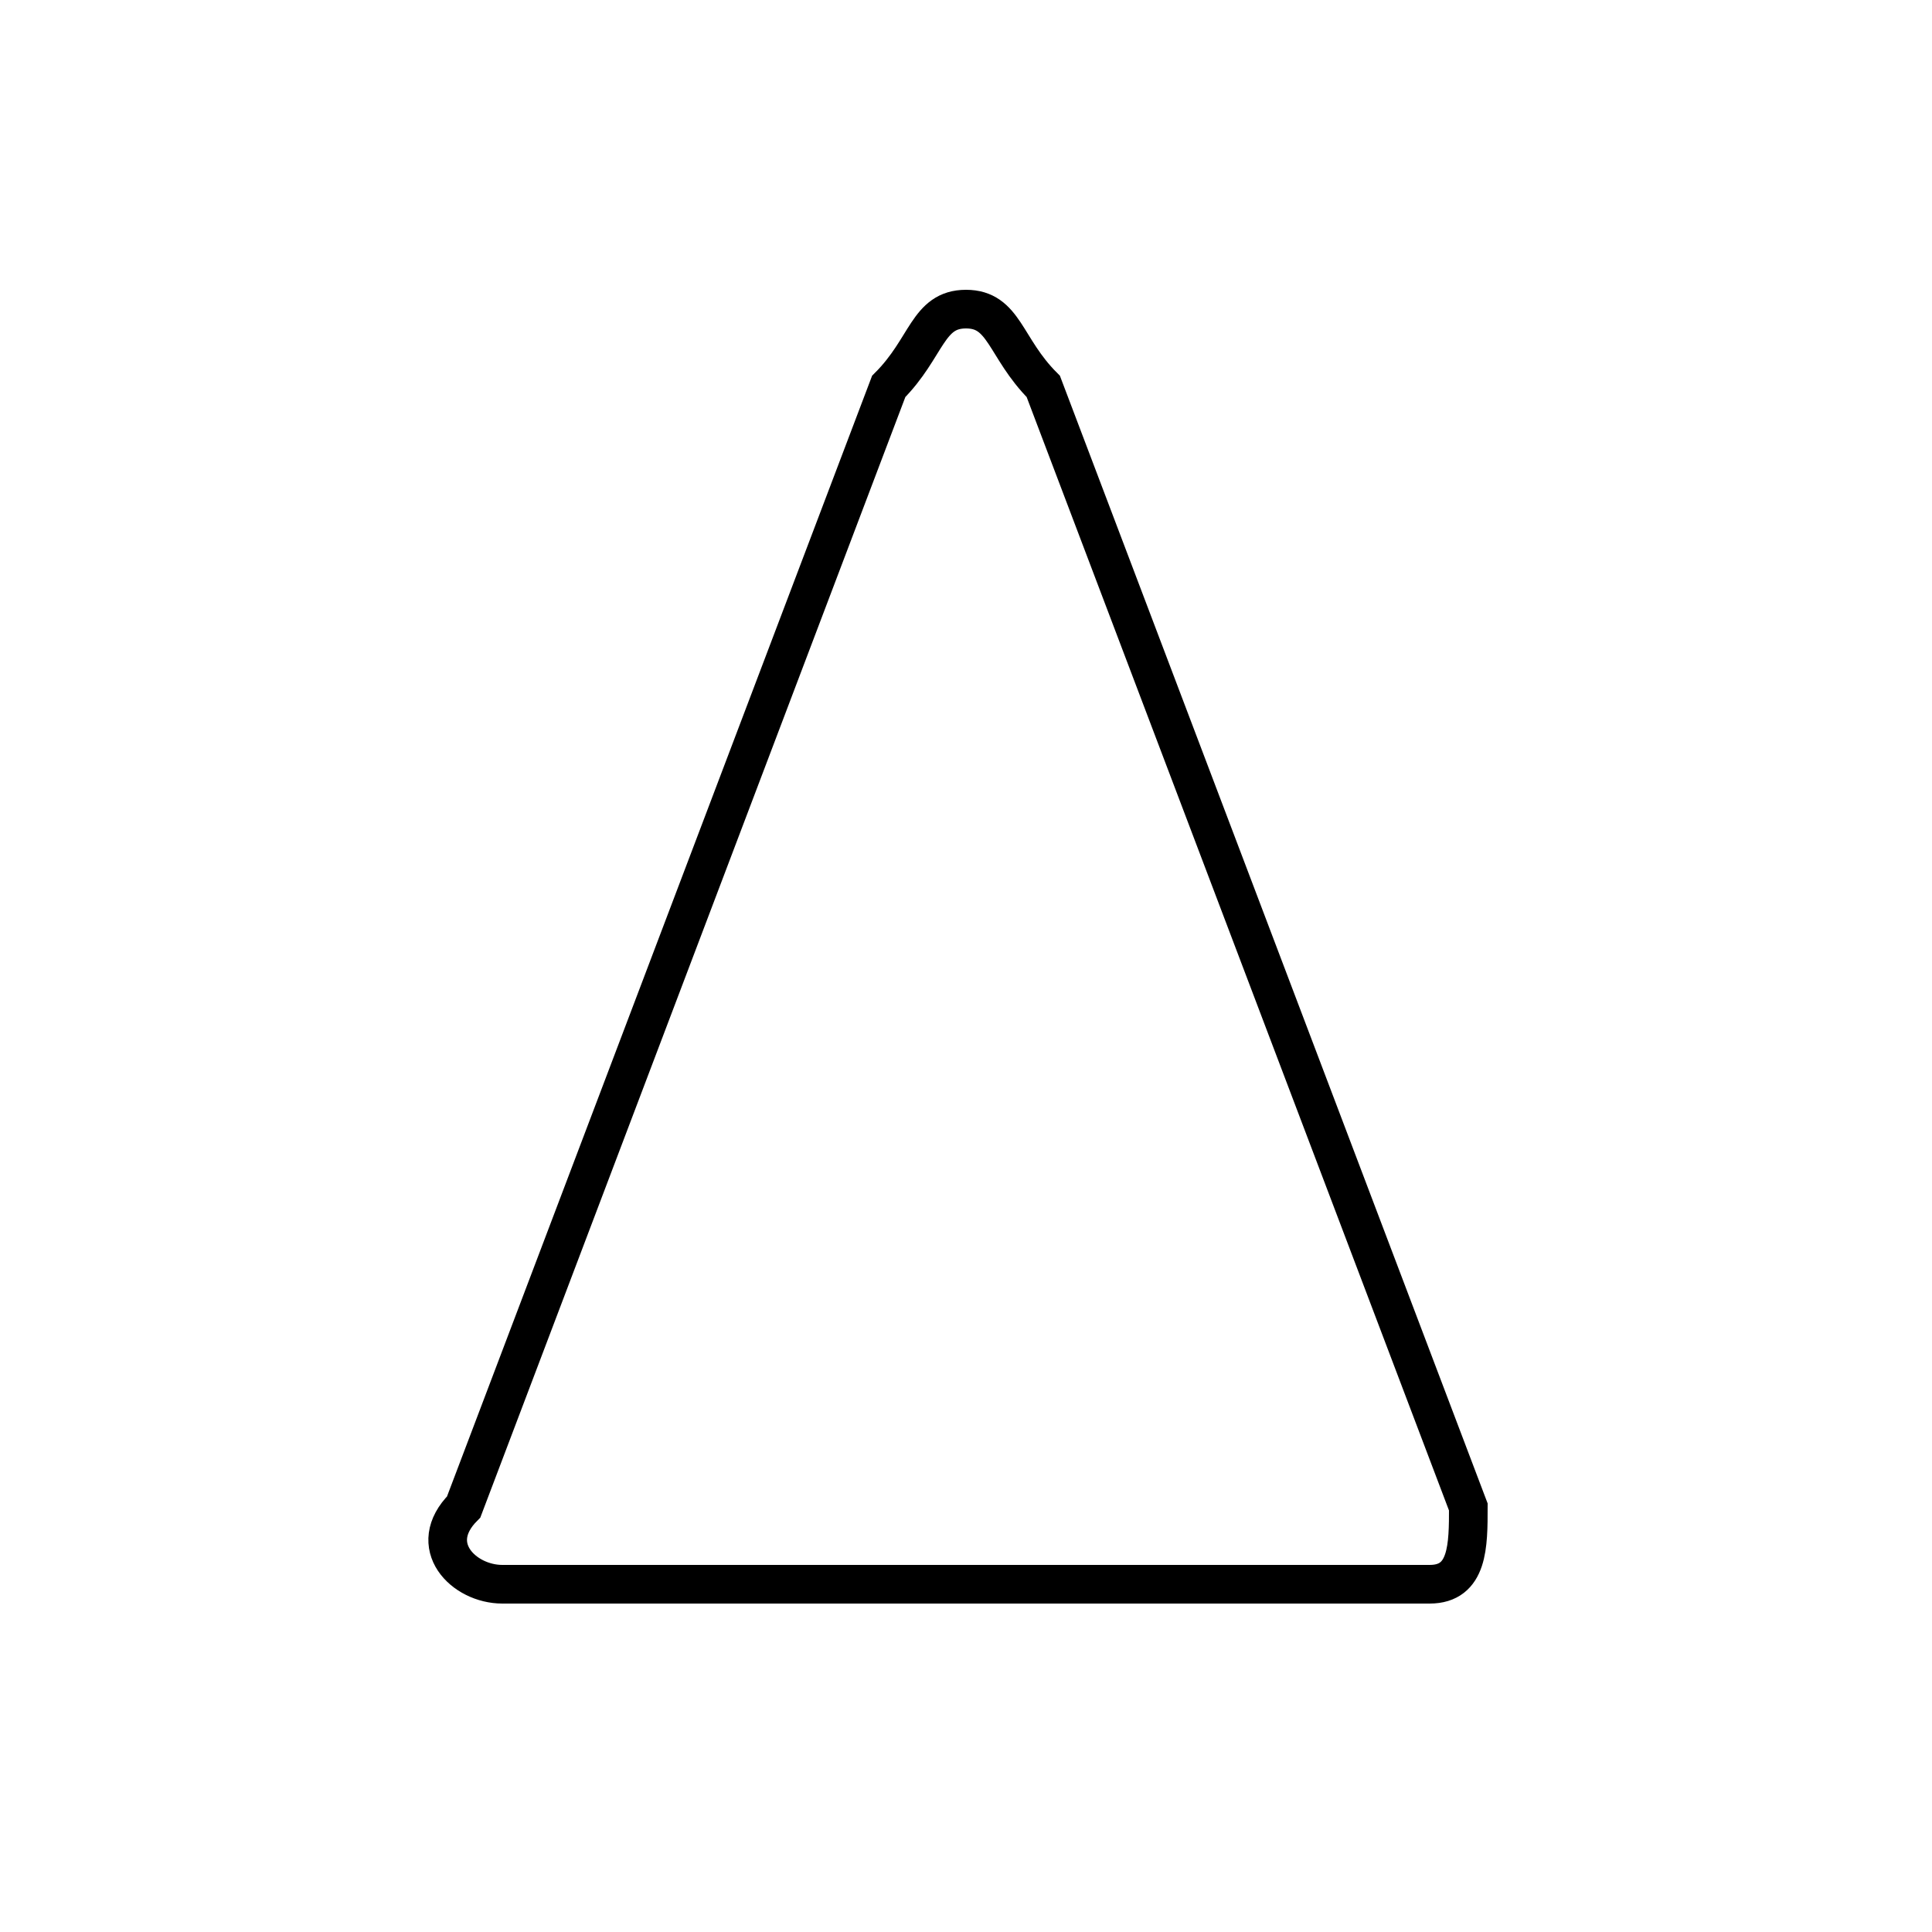 <?xml version='1.0' encoding='utf8'?>
<svg viewBox="0.0 -6.0 50.0 50.0" version="1.1" xmlns="http://www.w3.org/2000/svg">
<rect x="0.0" y="-6.0" width="50.0" height="50.0" fill="#808080" stroke="none"/>
<rect x="-1000" y="-1000" width="2000" height="2000" stroke="white" fill="white"/>
<g style="fill:white;stroke:#000000;  stroke-width:1">
<path d="M 38 -5 L 27 -34 C 26 -35 26 -36 25 -36 C 24 -36 24 -35 23 -34 L 12 -5 C 11 -4 12 -3 13 -3 C 15 -3 35 -3 37 -3 C 38 -3 38 -4 38 -5 Z" transform="translate(0.0 38.0)" />
</g>
</svg>